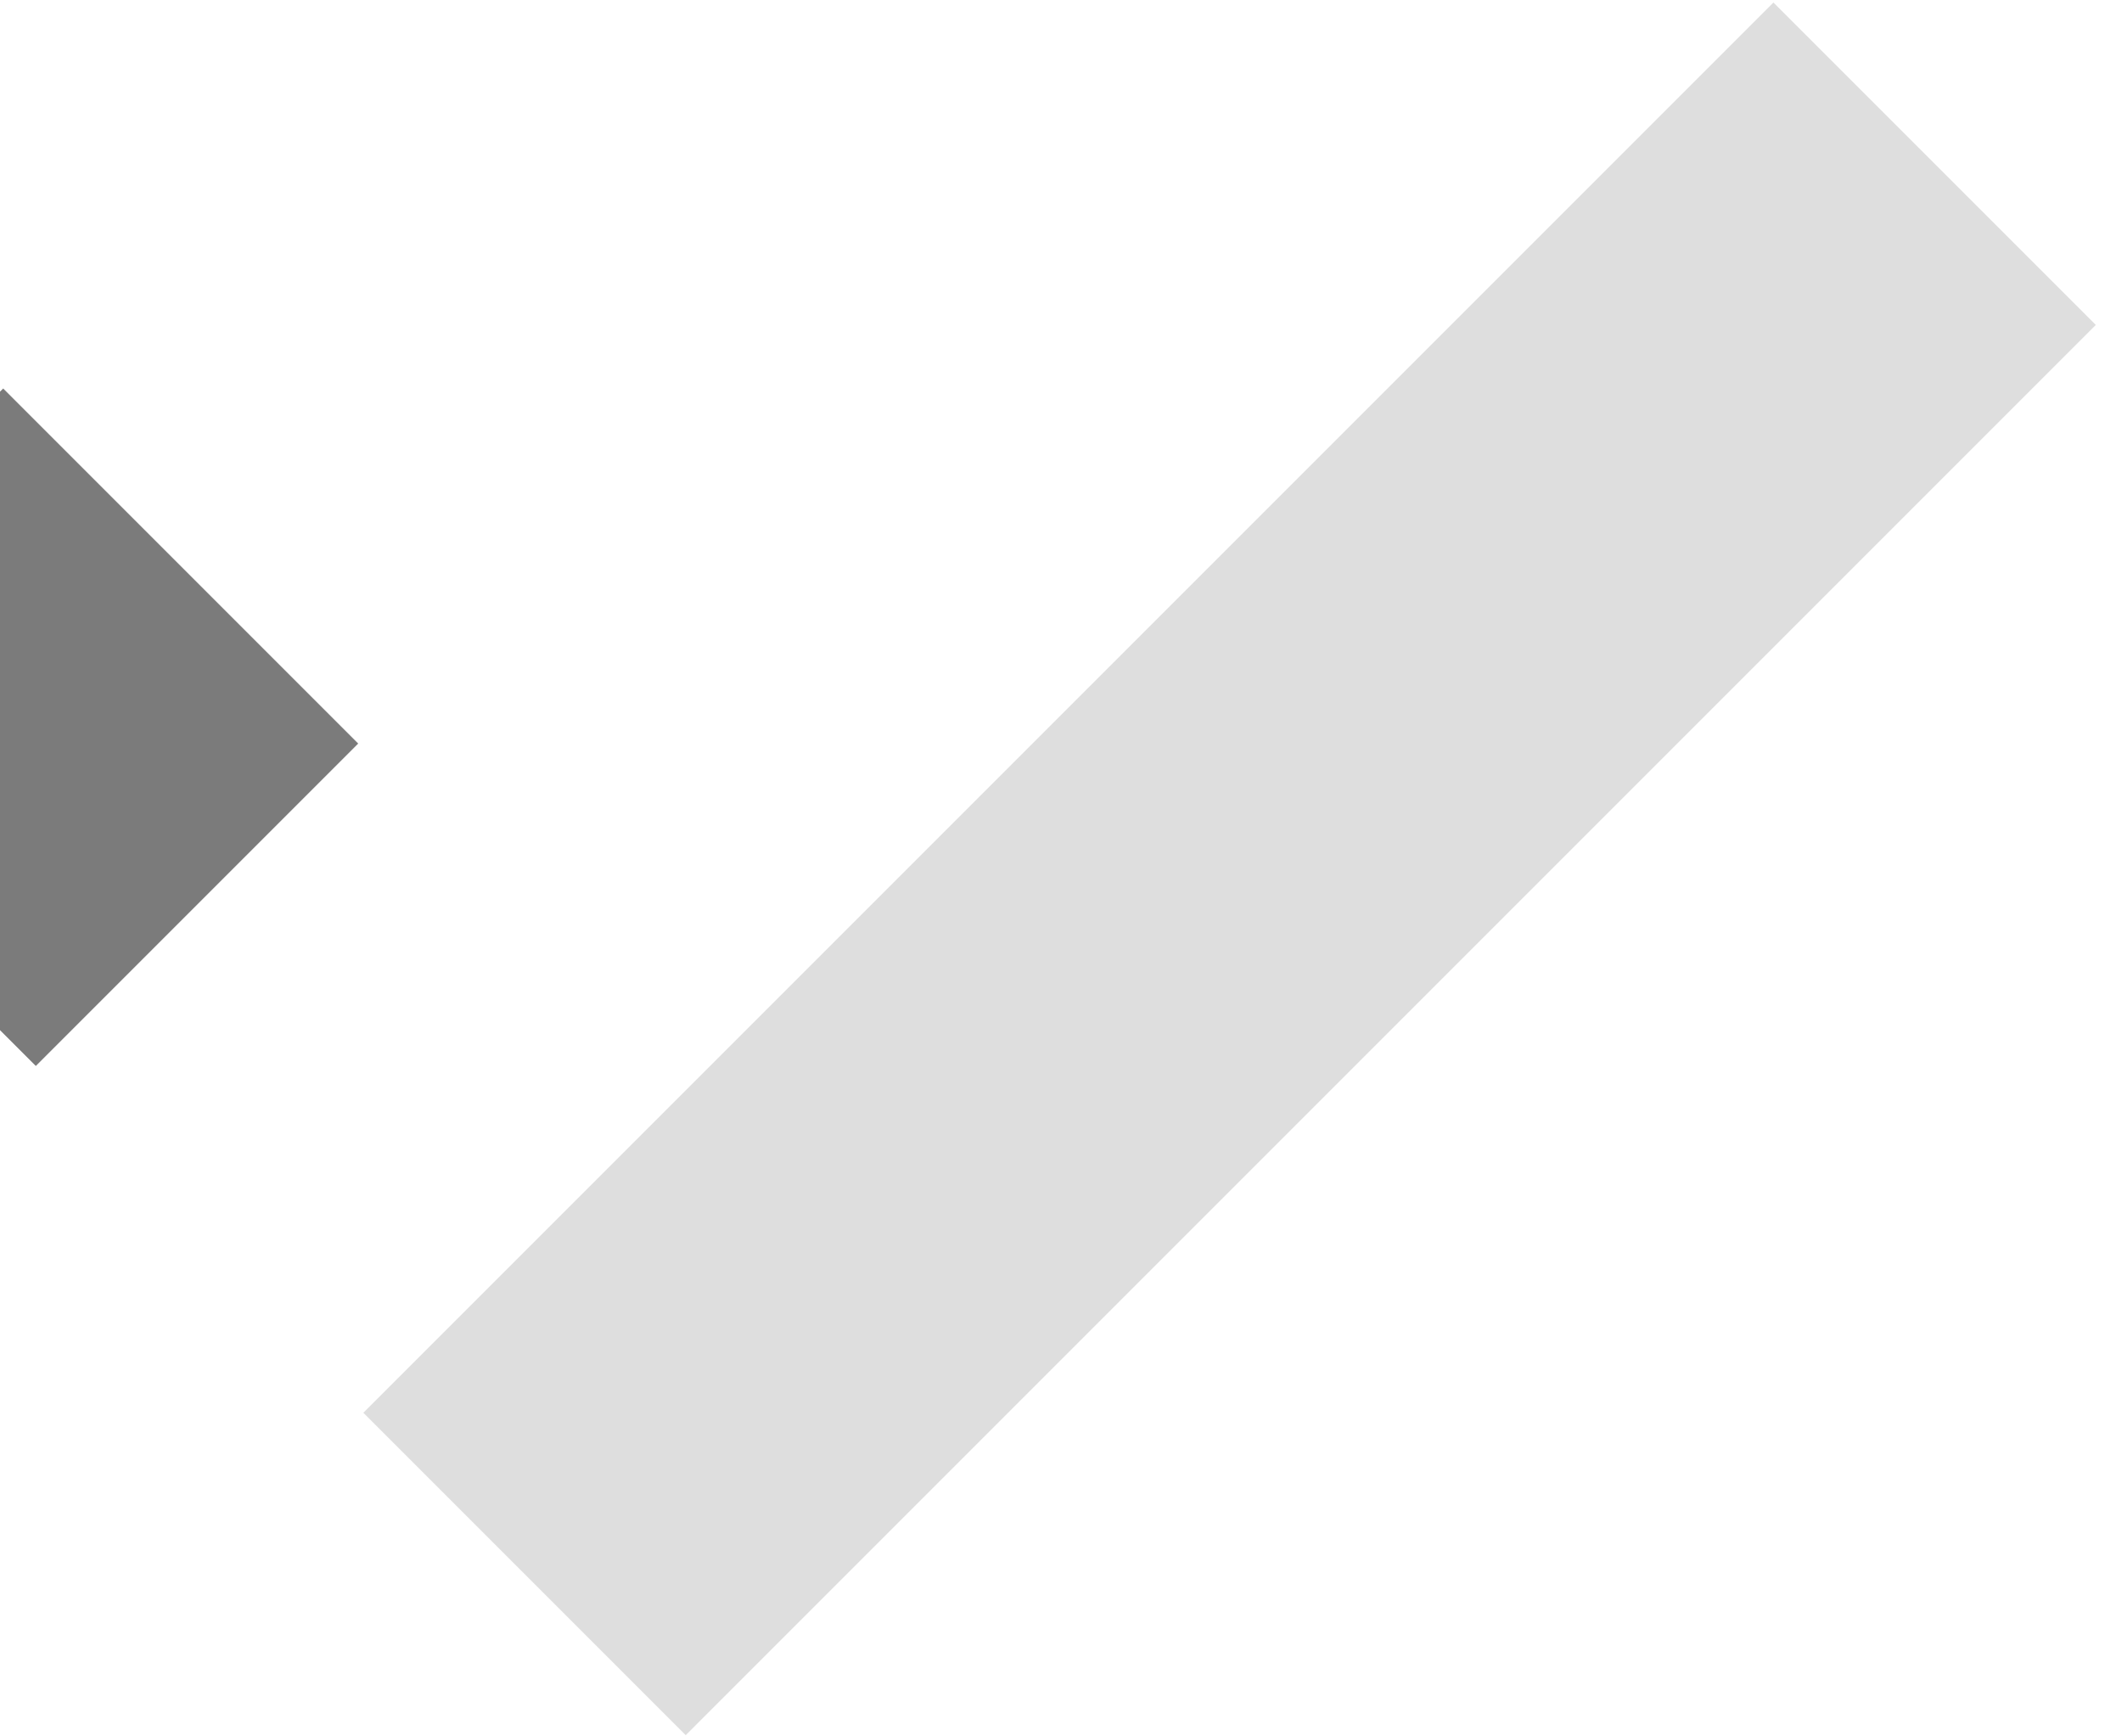 <?xml version="1.0" encoding="UTF-8" standalone="no"?>
<svg width="55px" height="45px" viewBox="0 0 55 45" version="1.1" xmlns="http://www.w3.org/2000/svg" xmlns:xlink="http://www.w3.org/1999/xlink" xmlns:sketch="http://www.bohemiancoding.com/sketch/ns">
    <!-- Generator: Sketch 3.1 (8751) - http://www.bohemiancoding.com/sketch -->
    <style>
        .tick-blue:hover {
            fill: #3FC0FF;
        }
        #tick-2:hover{
            cursor: pointer;
        }
    </style>
    <title>tick 2</title>
    <desc>Created with Sketch.</desc>
    <defs>
        <filter x="-50%" y="-50%" width="200%" height="200%" filterUnits="objectBoundingBox" id="filter-1">
            <feOffset dx="0" dy="-13" in="SourceAlpha" result="shadowOffsetInner1"></feOffset>
            <feGaussianBlur stdDeviation="0.5" in="shadowOffsetInner1" result="shadowBlurInner1"></feGaussianBlur>
            <feComposite in="shadowBlurInner1" in2="SourceAlpha" operator="arithmetic" k2="-1" k3="1" result="shadowInnerInner1"></feComposite>
            <feColorMatrix values="0 0 0 0 0   0 0 0 0 0   0 0 0 0 0  0 0 0 0.35 0" in="shadowInnerInner1" type="matrix" result="shadowMatrixInner1"></feColorMatrix>
            <feMerge>
                <feMergeNode in="SourceGraphic"></feMergeNode>
                <feMergeNode in="shadowMatrixInner1"></feMergeNode>
            </feMerge>
        </filter>
    </defs>
    <g id="Welcome" stroke="none" stroke-width="1" fill="none" fill-rule="evenodd" sketch:type="MSPage">
        <g id="Desktop-HD" sketch:type="MSArtboardGroup" transform="translate(-436, -590)">
            <g id="feat" sketch:type="MSLayerGroup" transform="translate(437, 564)">
                <g id="tick-2" transform="translate(0, 26)" sketch:type="MSShapeGroup">
                    <rect id="Rectangle-10" fill="#7B7B7B" filter="url(#filter-1)" transform="translate(8.698, 28.04) rotate(-45) translate(-8.698, -28.04) " x="2.79" y="21.533" width="11.817" height="13.013"></rect>
                    <rect id="Rectangle-9" class="tick-blue" fill="#DEDEDE" transform="translate(30.869, 22.518) rotate(-135) translate(-30.869, -22.518) " x="24.961" y="-3.324" width="11.817" height="51.686"></rect>
                </g>
            </g>
        </g>
    </g>
</svg>